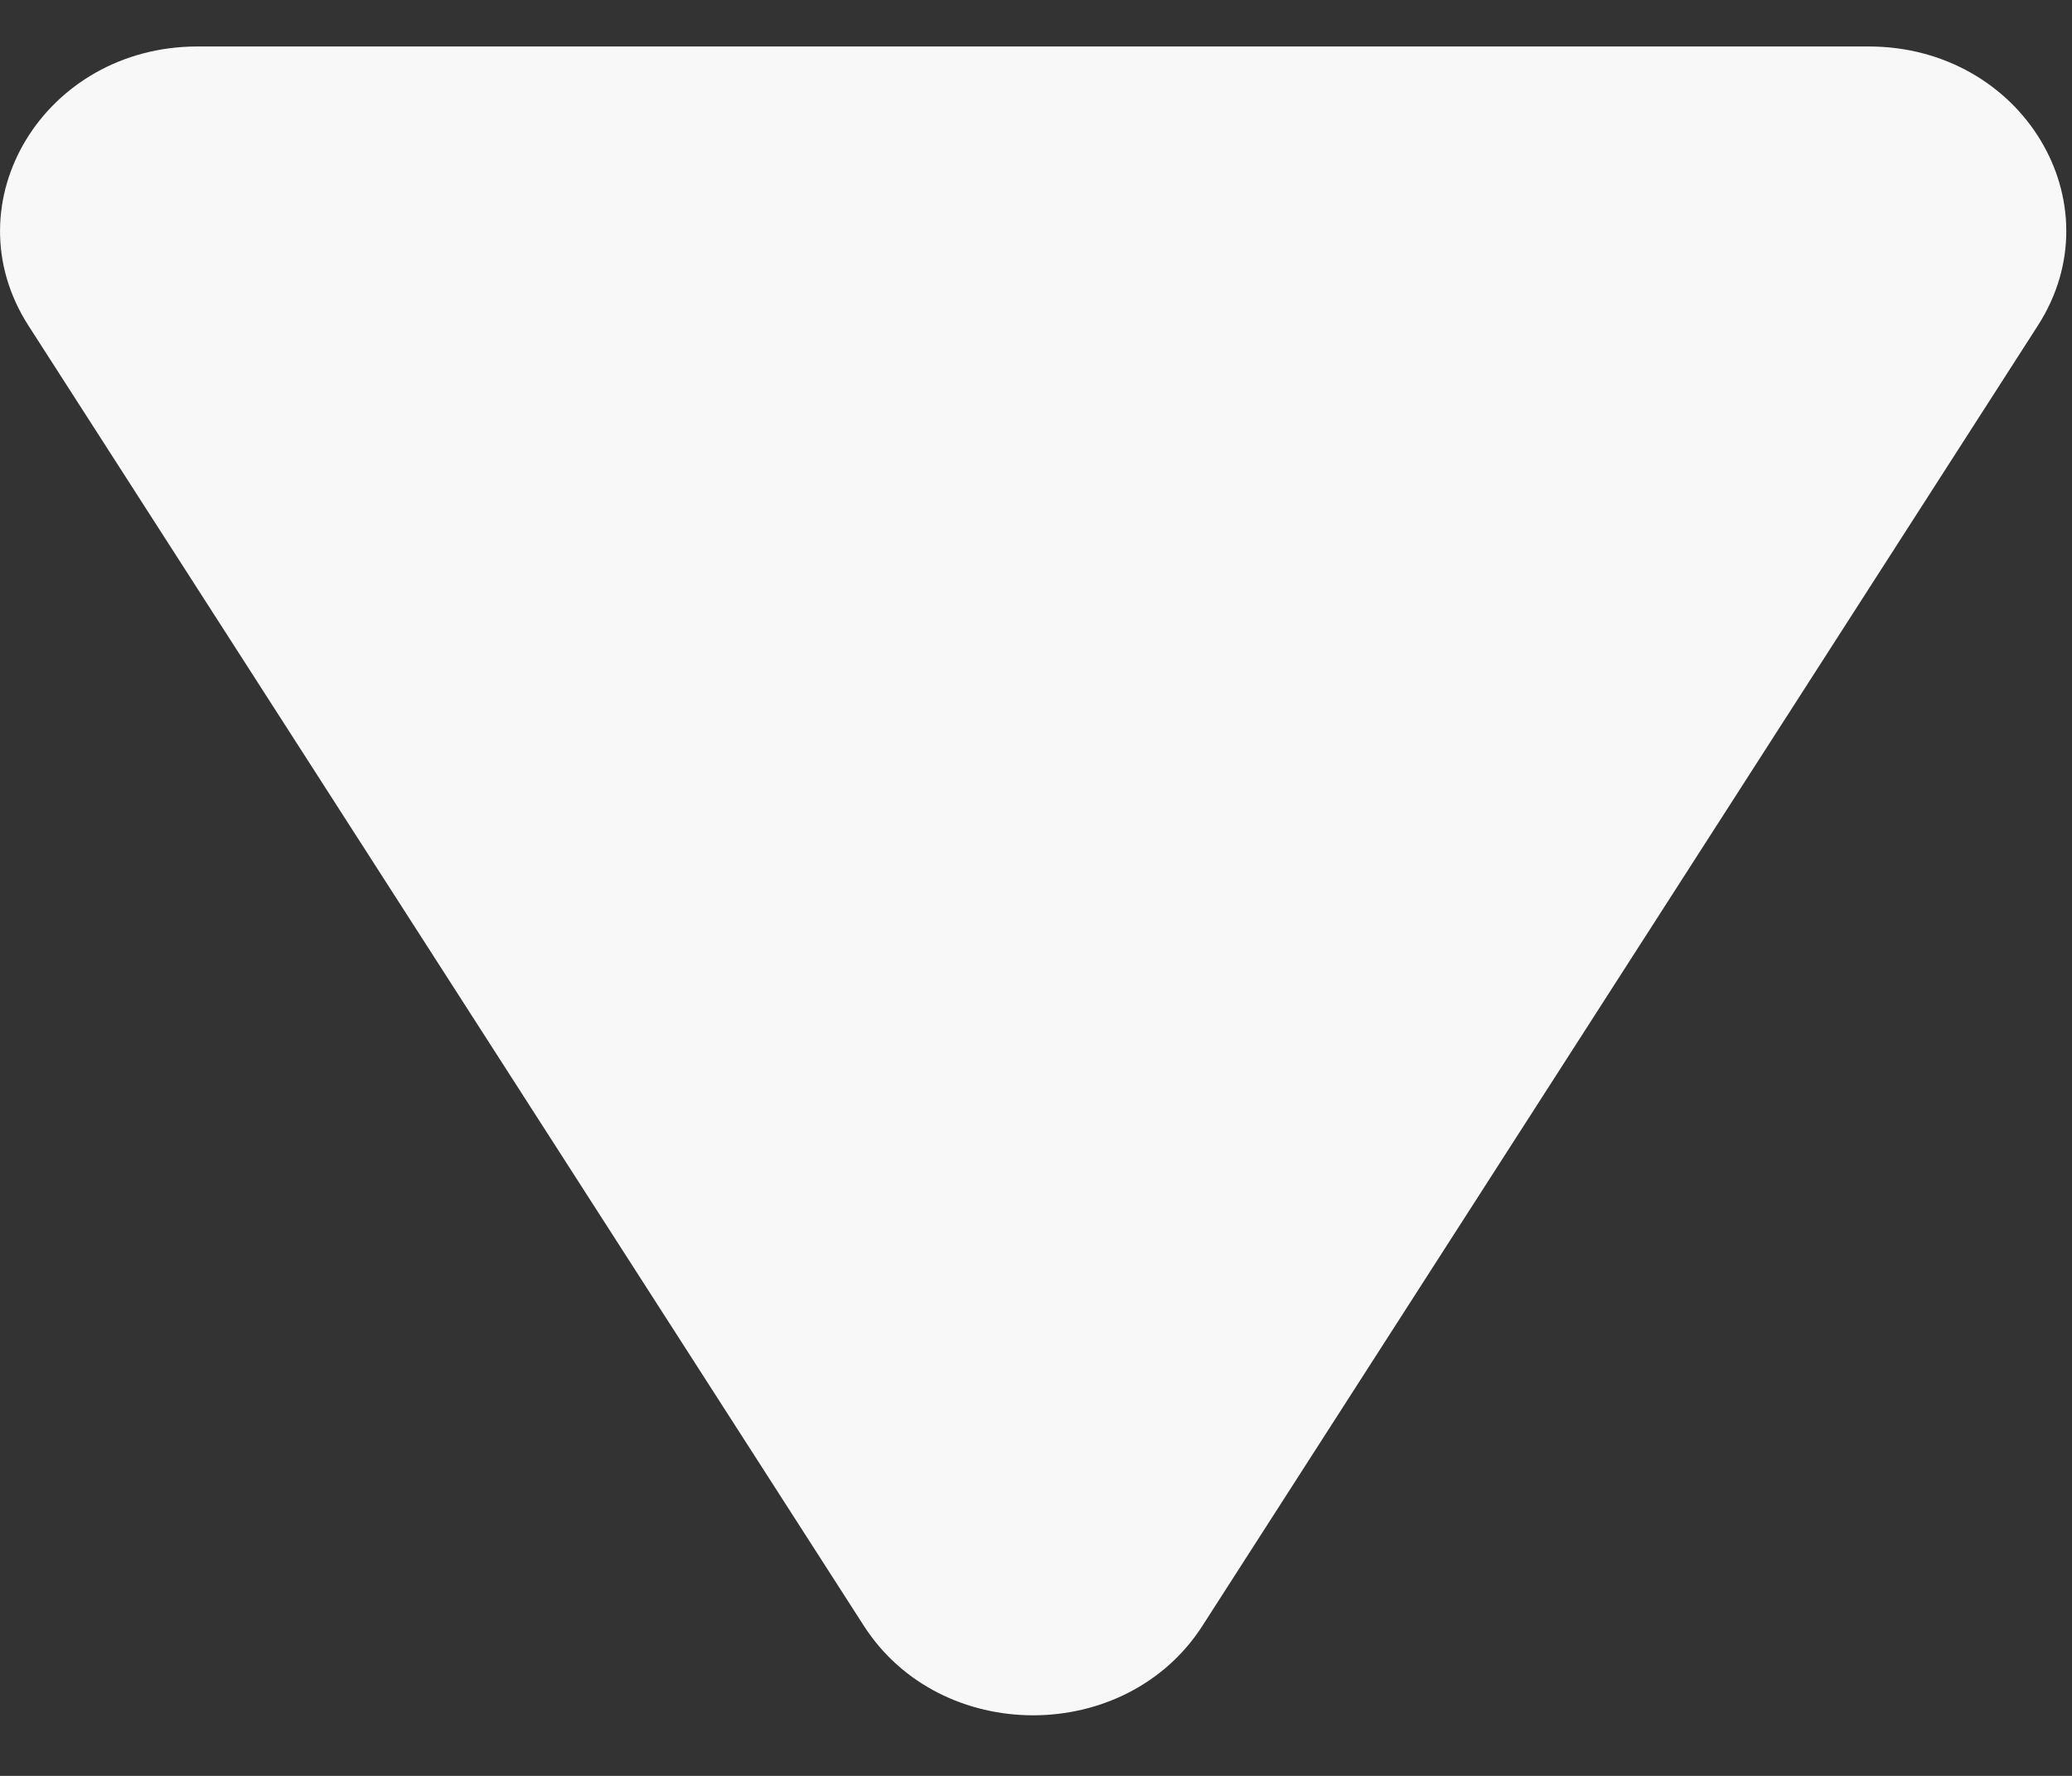 <svg width="21" height="18" viewBox="0 0 21 18" fill="none" xmlns="http://www.w3.org/2000/svg">
<rect x="0" y="0" width="21" height="18" fill="#333333" stroke="none"/>
<path d="M8.756 16.48C9.533 17.688 11.409 17.688 12.186 16.48L20.654 3.3C21.454 2.055 20.494 0.471 18.939 0.471H2.003C0.449 0.471 -0.511 2.055 0.288 3.3L8.756 16.48Z" fill="#F8F8F8"/>
</svg>
